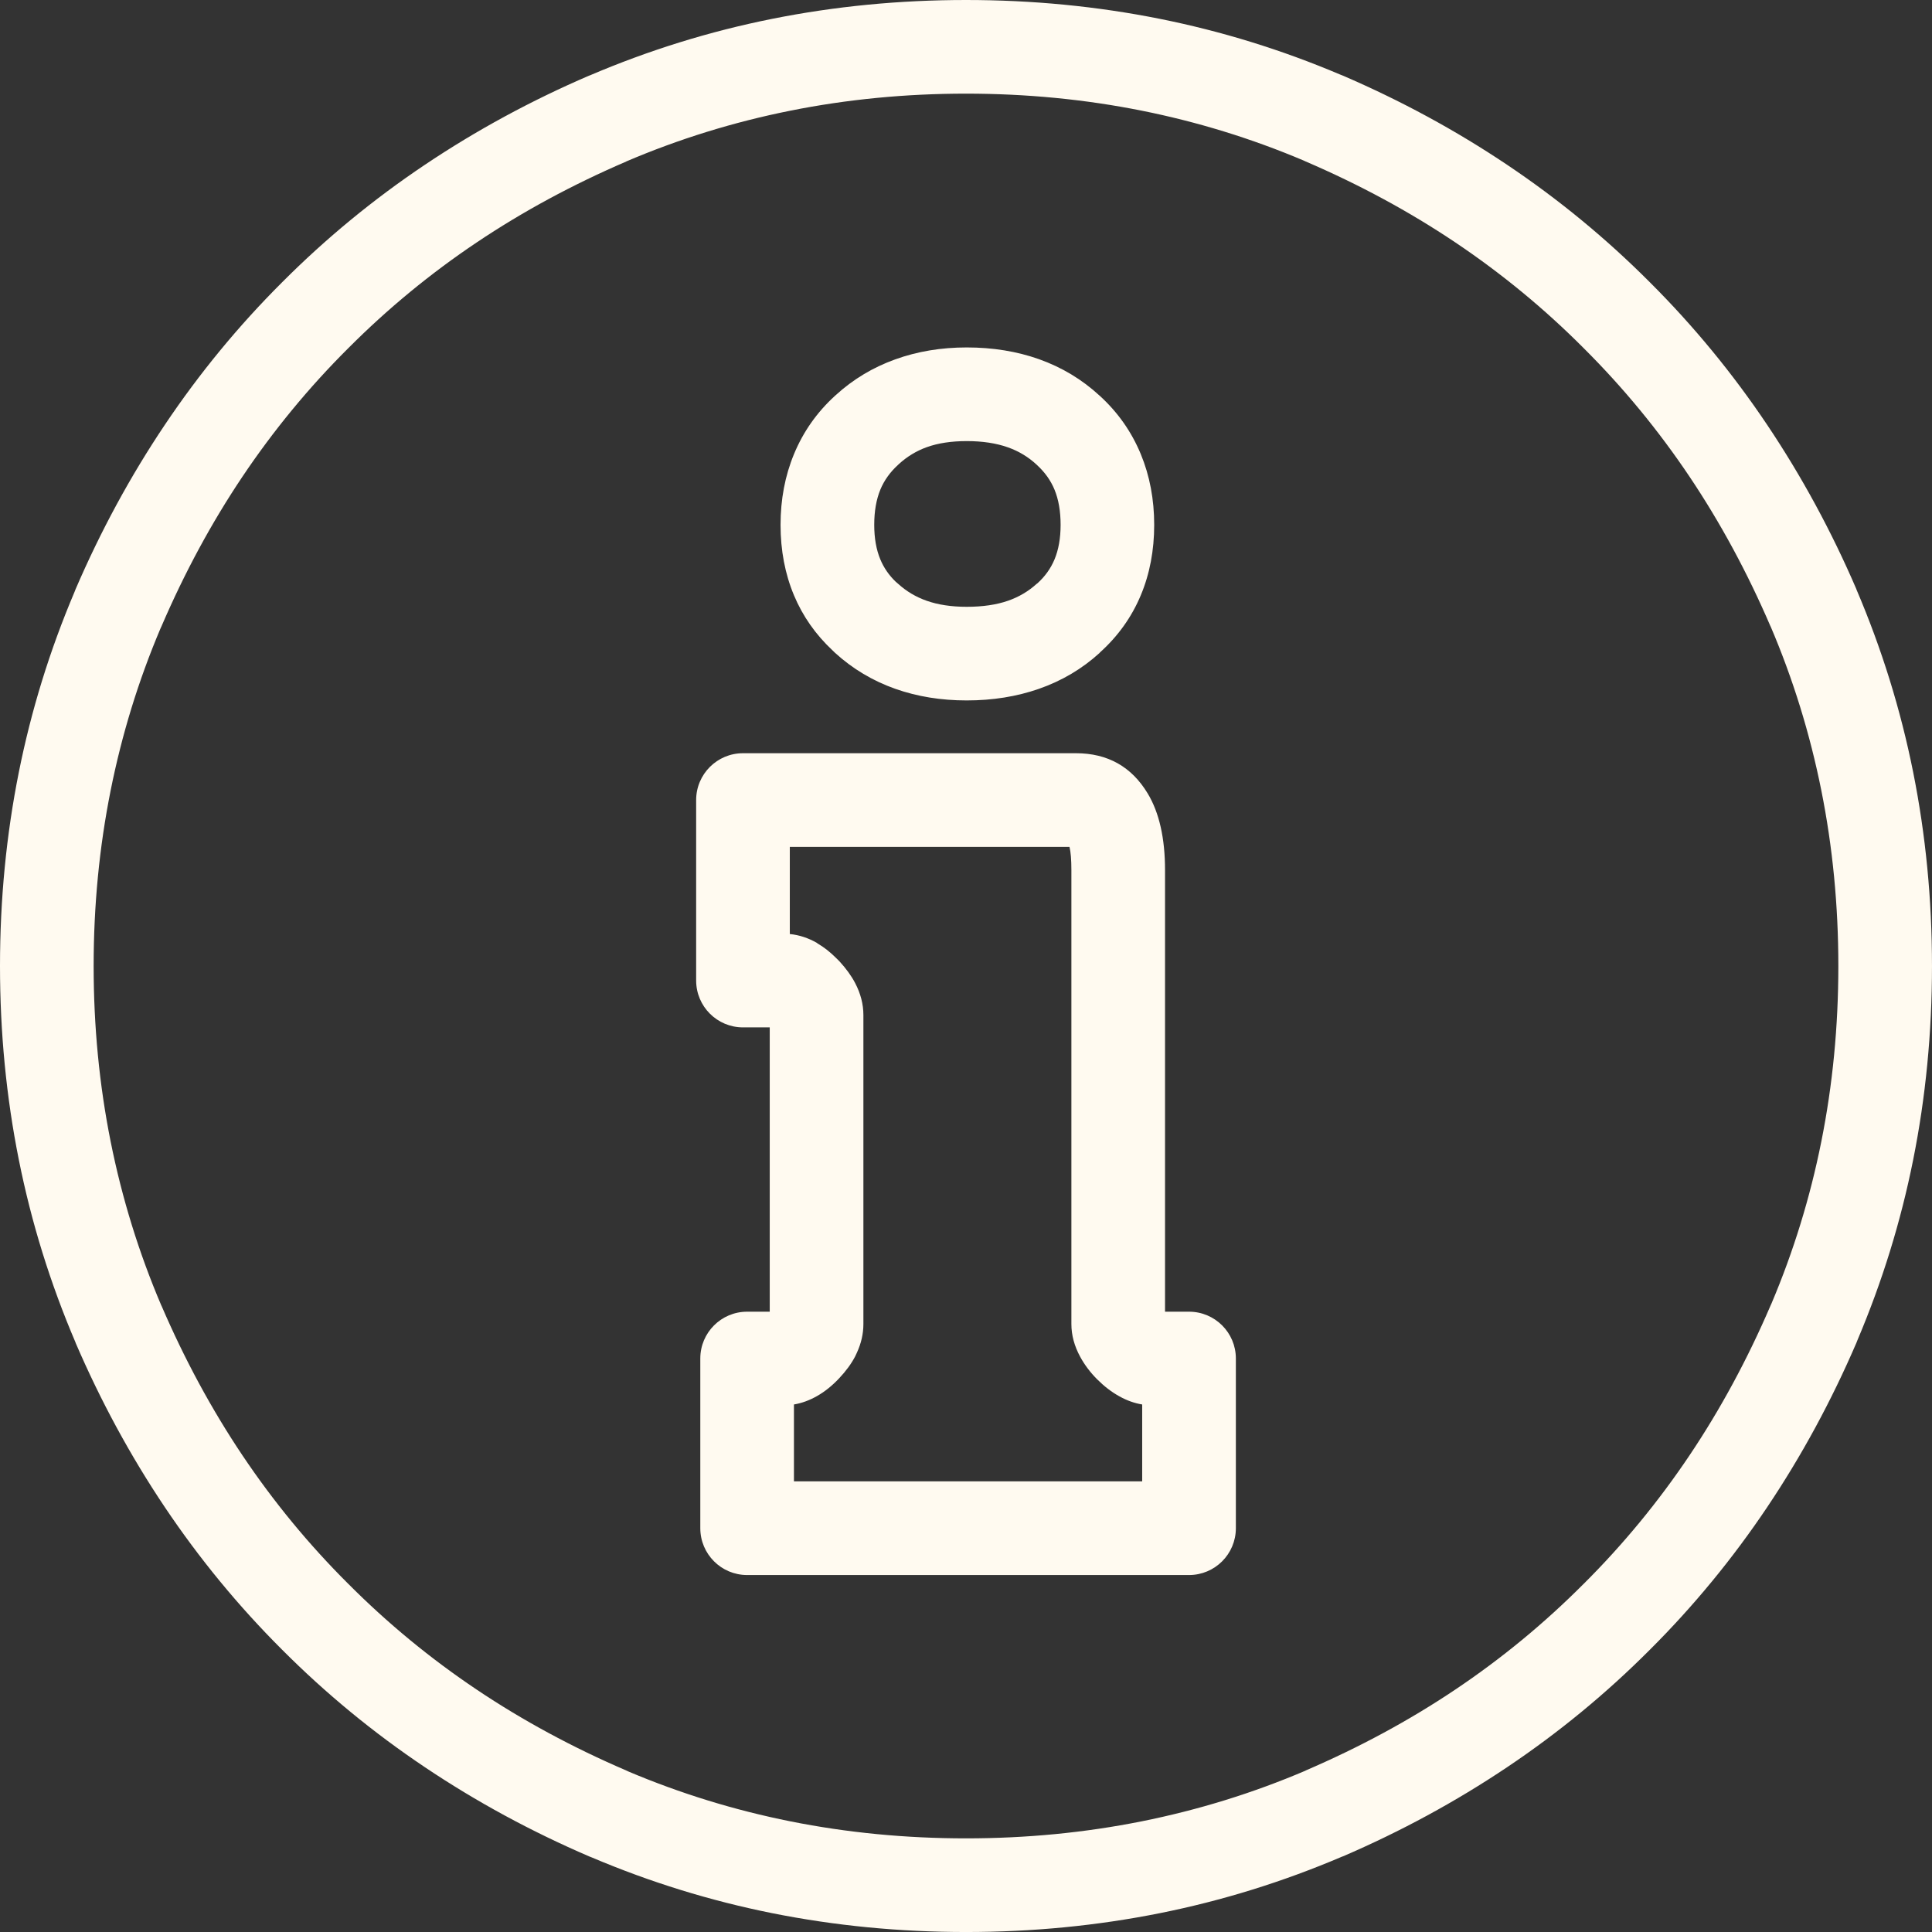 <?xml version="1.0" encoding="utf-8"?><svg version="1.1" id="Layer_1" xmlns="http://www.w3.org/2000/svg" xmlns:xlink="http://www.w3.org/1999/xlink" viewBox="0 0 122.88 122.881" enable-background="new 0 0 122.88 122.881" xml:space="preserve"><rect x="0" y="0" width="122.88" height="122.881" fill="#333333" stroke="none"/><g><path d="M44.541,97.197V86.404c0-1.645,1.333-2.977,2.978-2.977h1.438V65.344h-1.701c-1.645,0-2.979-1.334-2.979-2.979v-11.48 c0-1.645,1.334-2.978,2.979-2.978h21.175c2.018,0,3.538,0.855,4.565,2.558c0.735,1.221,1.103,2.849,1.103,4.88v28.082h1.526 c1.645,0,2.979,1.332,2.979,2.977v10.793c0,1.645-1.334,2.979-2.979,2.979H47.519C45.874,100.176,44.541,98.842,44.541,97.197 L44.541,97.197z M61.44,5.956c-3.841,0-7.565,0.361-11.169,1.083c-3.61,0.722-7.09,1.799-10.439,3.229l0.002,0.004 c-3.412,1.467-6.585,3.181-9.515,5.147c-2.938,1.971-5.661,4.21-8.165,6.724l-0.012,0.011l0,0 c-2.513,2.504-4.752,5.227-6.724,8.165c-1.966,2.93-3.68,6.104-5.147,9.515c-0.021,0.048-0.042,0.095-0.065,0.142 c-1.4,3.304-2.456,6.737-3.168,10.295c-0.721,3.604-1.082,7.328-1.082,11.168c0,3.842,0.361,7.564,1.082,11.17 c0.723,3.609,1.799,7.09,3.229,10.438h0.004c1.467,3.41,3.182,6.584,5.147,9.514c1.971,2.938,4.21,5.662,6.724,8.166l0.011,0.012 l0-0.002c2.504,2.514,5.227,4.754,8.165,6.725c2.93,1.967,6.104,3.68,9.515,5.146c0.048,0.021,0.095,0.043,0.141,0.066 c3.305,1.398,6.737,2.455,10.296,3.168c3.604,0.721,7.328,1.082,11.169,1.082s7.564-0.361,11.169-1.082 c3.609-0.723,7.09-1.799,10.438-3.229l-0.002-0.006c3.412-1.467,6.586-3.18,9.516-5.146c2.938-1.971,5.66-4.211,8.164-6.725 l0.013-0.01h-0.001c2.514-2.504,4.753-5.229,6.724-8.166c1.966-2.93,3.681-6.104,5.147-9.514c0.021-0.049,0.043-0.096,0.065-0.143 c1.399-3.305,2.456-6.736,3.168-10.295c0.722-3.605,1.083-7.328,1.083-11.17c0-3.84-0.361-7.564-1.083-11.168 c-0.723-3.61-1.799-7.09-3.229-10.438l-0.004,0.001c-1.467-3.412-3.182-6.585-5.147-9.515c-1.971-2.938-4.21-5.661-6.724-8.165 l-0.011-0.012l-0.001,0c-2.504-2.514-5.227-4.752-8.164-6.724c-2.93-1.966-6.104-3.681-9.516-5.147 c-0.048-0.021-0.095-0.043-0.141-0.065c-3.305-1.399-6.737-2.456-10.296-3.168C69.005,6.317,65.281,5.956,61.44,5.956L61.44,5.956z M49.108,1.199C53.1,0.4,57.212,0,61.44,0s8.34,0.4,12.332,1.199c3.927,0.786,7.748,1.967,11.461,3.541 c0.055,0.02,0.108,0.042,0.163,0.064c3.7,1.592,7.191,3.483,10.469,5.683c3.267,2.192,6.291,4.678,9.066,7.462 c2.784,2.775,5.27,5.8,7.462,9.067c2.199,3.276,4.091,6.768,5.683,10.468l-0.005,0.002l0.005,0.01 c1.606,3.76,2.809,7.631,3.605,11.612c0.799,3.992,1.198,8.104,1.198,12.332c0,4.229-0.399,8.342-1.198,12.332 c-0.786,3.928-1.967,7.748-3.541,11.461c-0.02,0.055-0.041,0.109-0.064,0.164c-1.592,3.699-3.483,7.191-5.683,10.469 c-2.192,3.266-4.678,6.291-7.462,9.066c-2.775,2.783-5.8,5.27-9.066,7.461c-3.277,2.199-6.769,4.092-10.469,5.684l-0.002-0.004 l-0.011,0.004c-3.76,1.605-7.631,2.809-11.611,3.605c-3.992,0.799-8.104,1.199-12.332,1.199s-8.34-0.4-12.332-1.199 c-3.927-0.787-7.749-1.967-11.461-3.541c-0.055-0.02-0.109-0.041-0.163-0.064c-3.701-1.592-7.192-3.484-10.469-5.684 c-3.267-2.191-6.291-4.678-9.066-7.461c-2.784-2.775-5.27-5.801-7.462-9.066c-2.199-3.277-4.091-6.77-5.683-10.469l0.004-0.002 l-0.004-0.01c-1.607-3.76-2.809-7.633-3.605-11.613C0.4,69.781,0,65.668,0,61.439c0-4.228,0.4-8.34,1.199-12.332 c0.786-3.927,1.966-7.748,3.541-11.46c0.02-0.055,0.041-0.109,0.064-0.164c1.592-3.7,3.483-7.192,5.683-10.468 c2.192-3.267,4.678-6.292,7.462-9.067c2.775-2.784,5.799-5.27,9.066-7.462c3.277-2.199,6.768-4.091,10.469-5.683l0.002,0.004 l0.01-0.004C41.256,3.197,45.128,1.995,49.108,1.199L49.108,1.199z M50.497,89.328v4.891h22.149v-4.891 c-0.491-0.08-0.973-0.252-1.444-0.514c-0.498-0.273-0.967-0.635-1.412-1.078c-0.439-0.439-0.801-0.916-1.081-1.43 c-0.375-0.686-0.566-1.385-0.566-2.094V55.346c0-0.659-0.04-1.153-0.12-1.482H50.234v5.543c0.599,0.059,1.181,0.251,1.743,0.574 l-0.005,0.009l0.005,0.003c0.423,0.244,0.832,0.564,1.224,0.96c0.065,0.06,0.13,0.123,0.191,0.19 c0.426,0.465,0.762,0.928,1.001,1.389c0.345,0.662,0.521,1.338,0.521,2.027v19.654c0,0.619-0.14,1.227-0.414,1.822 c-0.032,0.078-0.068,0.156-0.108,0.232c-0.246,0.473-0.588,0.938-1.022,1.398c-0.441,0.469-0.907,0.844-1.401,1.125 C51.488,89.064,50.999,89.244,50.497,89.328L50.497,89.328z M61.484,44.549c-1.631,0-3.141-0.245-4.533-0.735 c-1.441-0.509-2.722-1.273-3.844-2.296c-0.053-0.047-0.103-0.097-0.151-0.147c-1.085-1.014-1.903-2.184-2.457-3.508 c-0.571-1.365-0.854-2.86-0.854-4.48c0-1.616,0.283-3.119,0.855-4.501c0.585-1.416,1.453-2.654,2.607-3.708l0.06-0.053 c1.098-1,2.355-1.754,3.772-2.264c1.407-0.507,2.922-0.759,4.545-0.759c1.662,0,3.194,0.249,4.599,0.747 c1.453,0.516,2.741,1.292,3.864,2.329l0.001-0.001c1.154,1.054,2.022,2.292,2.608,3.708c0.571,1.382,0.854,2.885,0.854,4.501 c0,1.621-0.282,3.116-0.854,4.481c-0.58,1.386-1.449,2.604-2.613,3.65l0.005,0.005c-1.12,1.021-2.412,1.786-3.877,2.296 C64.66,44.305,63.132,44.549,61.484,44.549L61.484,44.549z M58.929,38.207c0.731,0.258,1.583,0.387,2.556,0.387 c1.014,0,1.892-0.128,2.633-0.387c0.688-0.239,1.298-0.601,1.829-1.085l0.005,0.005l0.019-0.017 c0.489-0.438,0.854-0.947,1.097-1.526c0.26-0.622,0.389-1.356,0.389-2.201c0-0.865-0.129-1.614-0.39-2.245 c-0.24-0.582-0.613-1.105-1.119-1.567l0.002-0.001l-0.025-0.022c-0.522-0.485-1.128-0.851-1.817-1.095 c-0.748-0.266-1.622-0.398-2.621-0.398c-0.979,0-1.828,0.129-2.544,0.387c-0.649,0.233-1.235,0.587-1.757,1.06 c-0.024,0.024-0.048,0.047-0.074,0.07c-0.506,0.462-0.878,0.985-1.119,1.567c-0.26,0.63-0.39,1.38-0.39,2.244 c0,0.844,0.129,1.579,0.389,2.2c0.223,0.533,0.549,1.006,0.98,1.419c0.047,0.038,0.094,0.078,0.139,0.119 C57.64,37.604,58.246,37.966,58.929,38.207L58.929,38.207z" fill="#fffaf0"/></g></svg>
